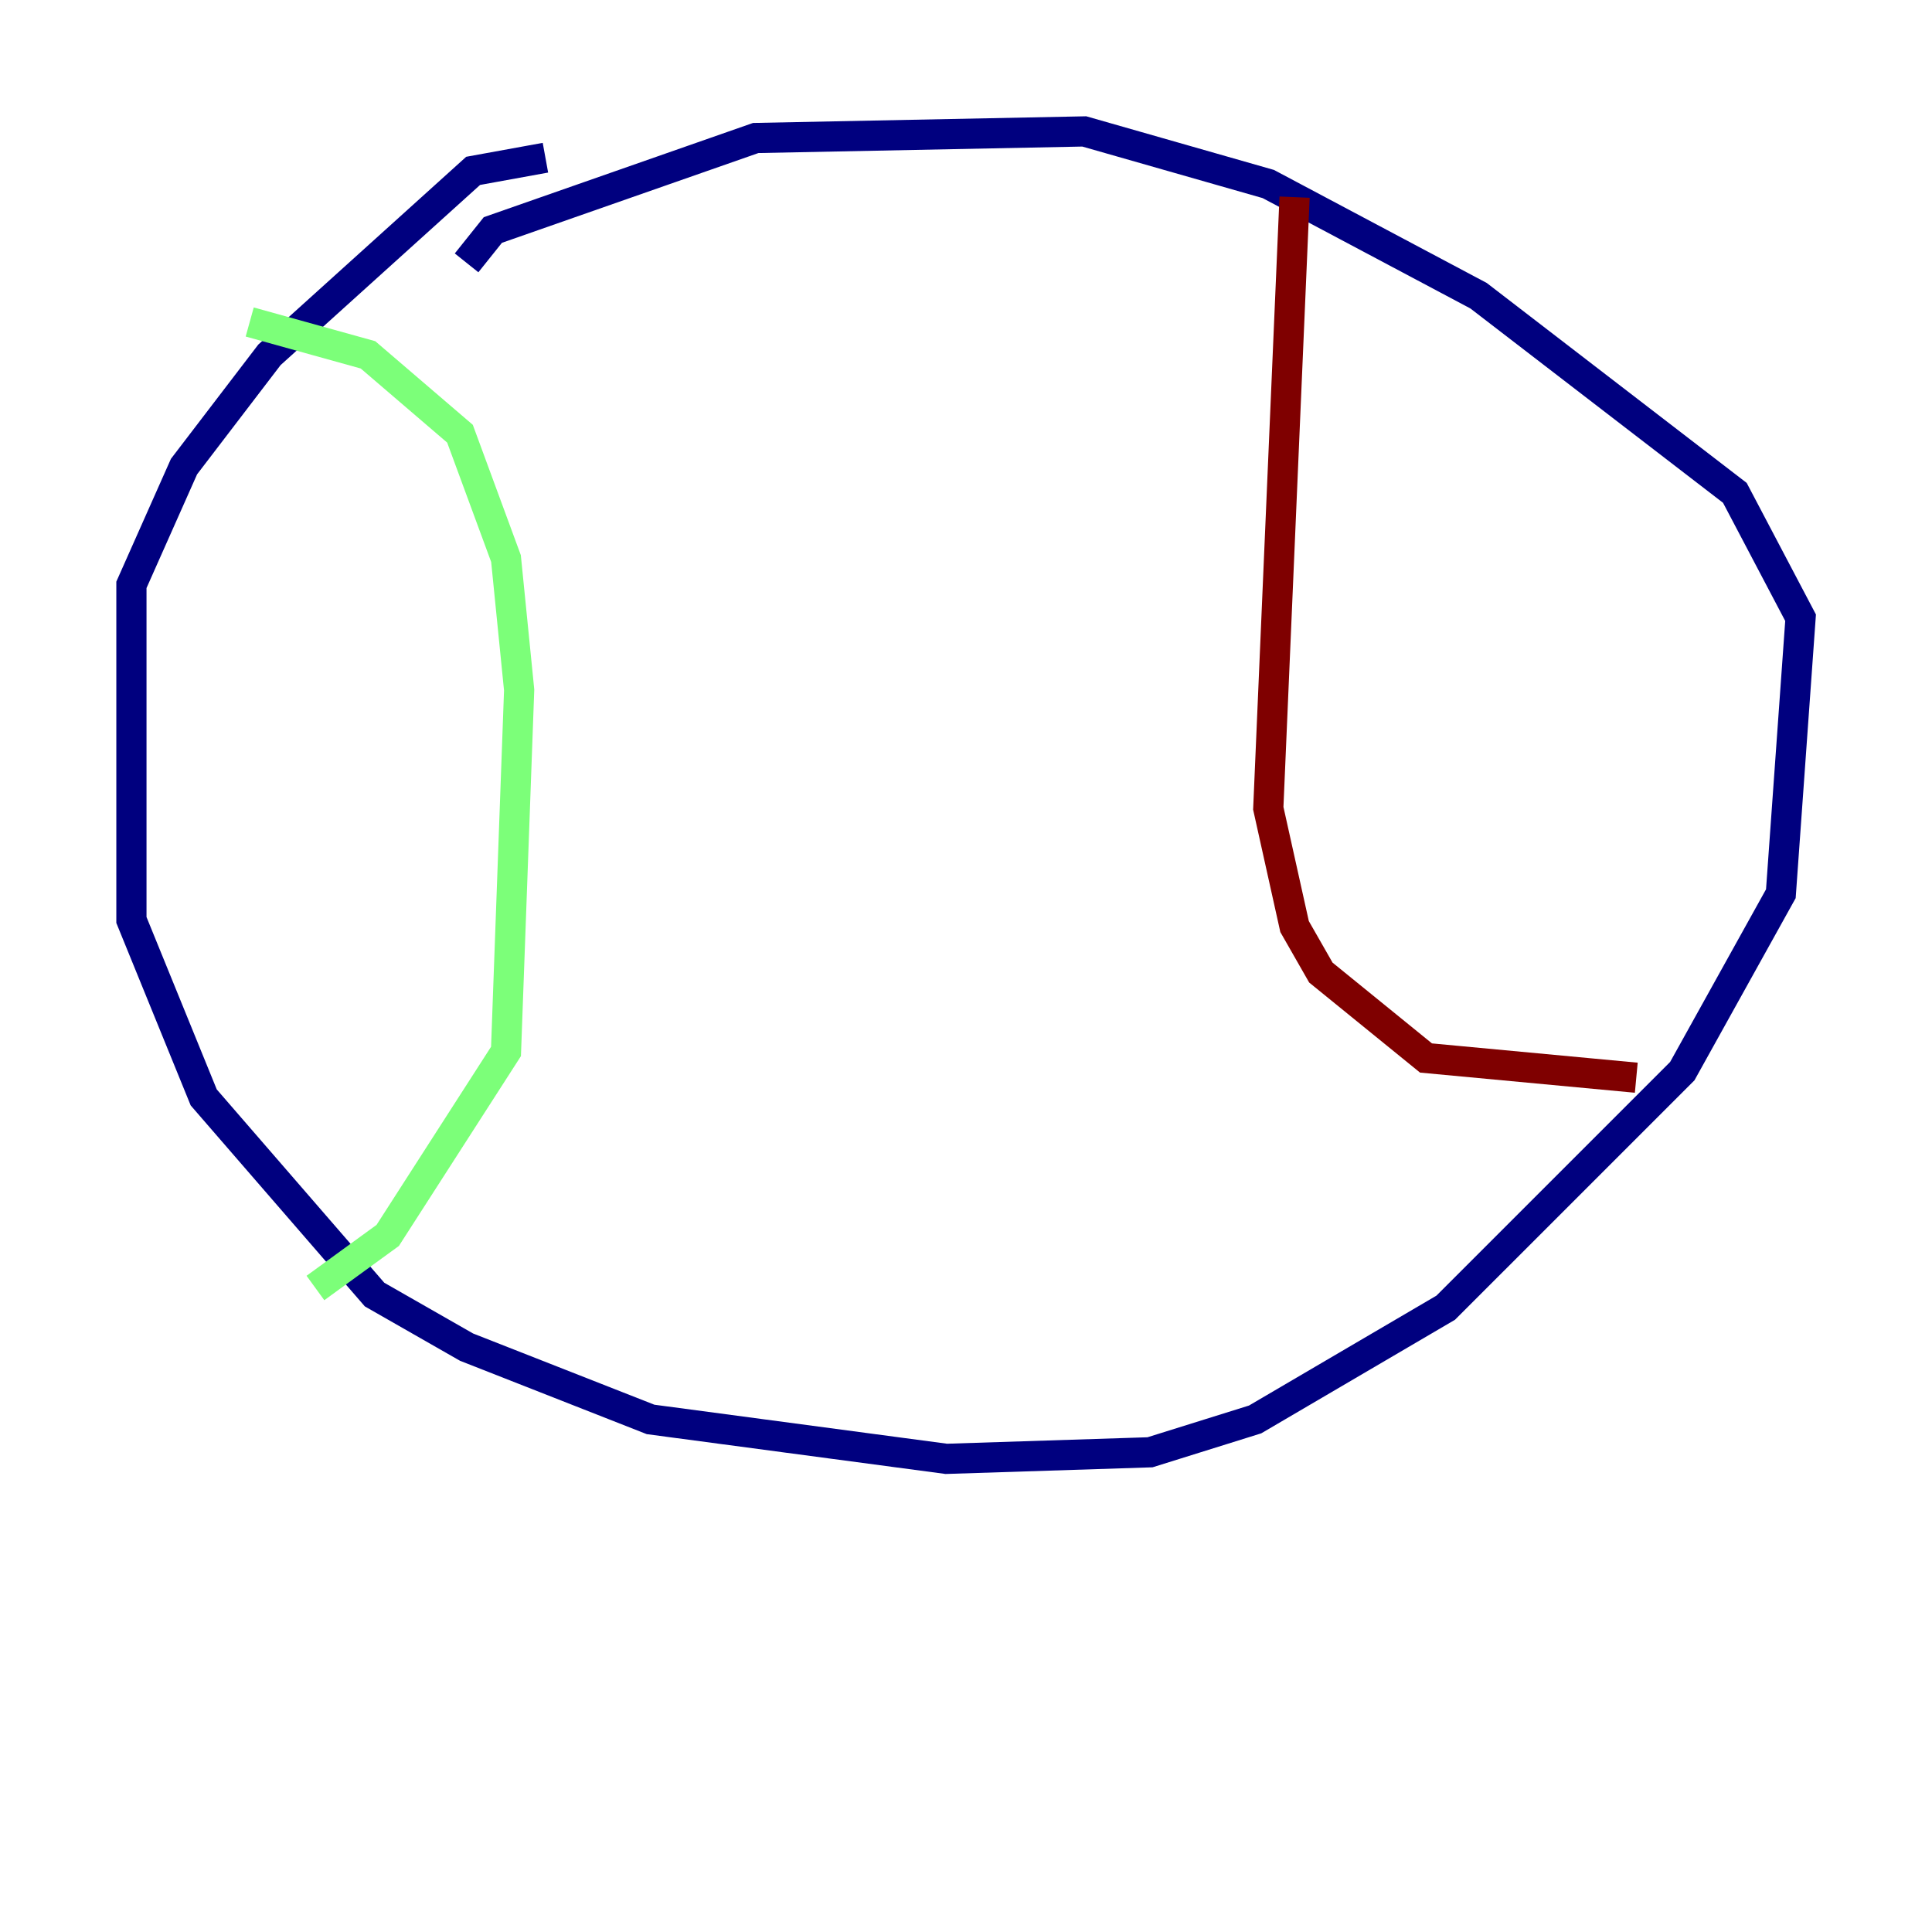 <?xml version="1.0" encoding="utf-8" ?>
<svg baseProfile="tiny" height="128" version="1.2" viewBox="0,0,128,128" width="128" xmlns="http://www.w3.org/2000/svg" xmlns:ev="http://www.w3.org/2001/xml-events" xmlns:xlink="http://www.w3.org/1999/xlink"><defs /><polyline fill="none" points="36.136,10.449 31.347,11.32 17.85,23.51 12.191,30.912 8.707,38.748 8.707,60.952 13.497,72.707 24.816,85.769 30.912,89.252 43.102,94.041 62.694,96.653 76.191,96.218 83.156,94.041 95.782,86.639 111.456,70.966 117.986,59.211 119.293,40.925 114.939,32.653 97.959,19.592 84.027,12.191 71.837,8.707 50.068,9.143 32.653,15.238 30.912,17.415" stroke="#00007f" stroke-width="2" /><polyline fill="none" points="16.544,21.333 24.381,23.51 30.476,28.735 33.524,37.007 34.395,45.714 33.524,69.66 25.687,81.85 20.898,85.333" stroke="#7cff79" stroke-width="2" /><polyline fill="none" points="85.769,13.061 84.027,53.551 85.769,61.388 87.51,64.435 94.476,70.095 108.408,71.401" stroke="#7f0000" stroke-width="2" /></svg>
